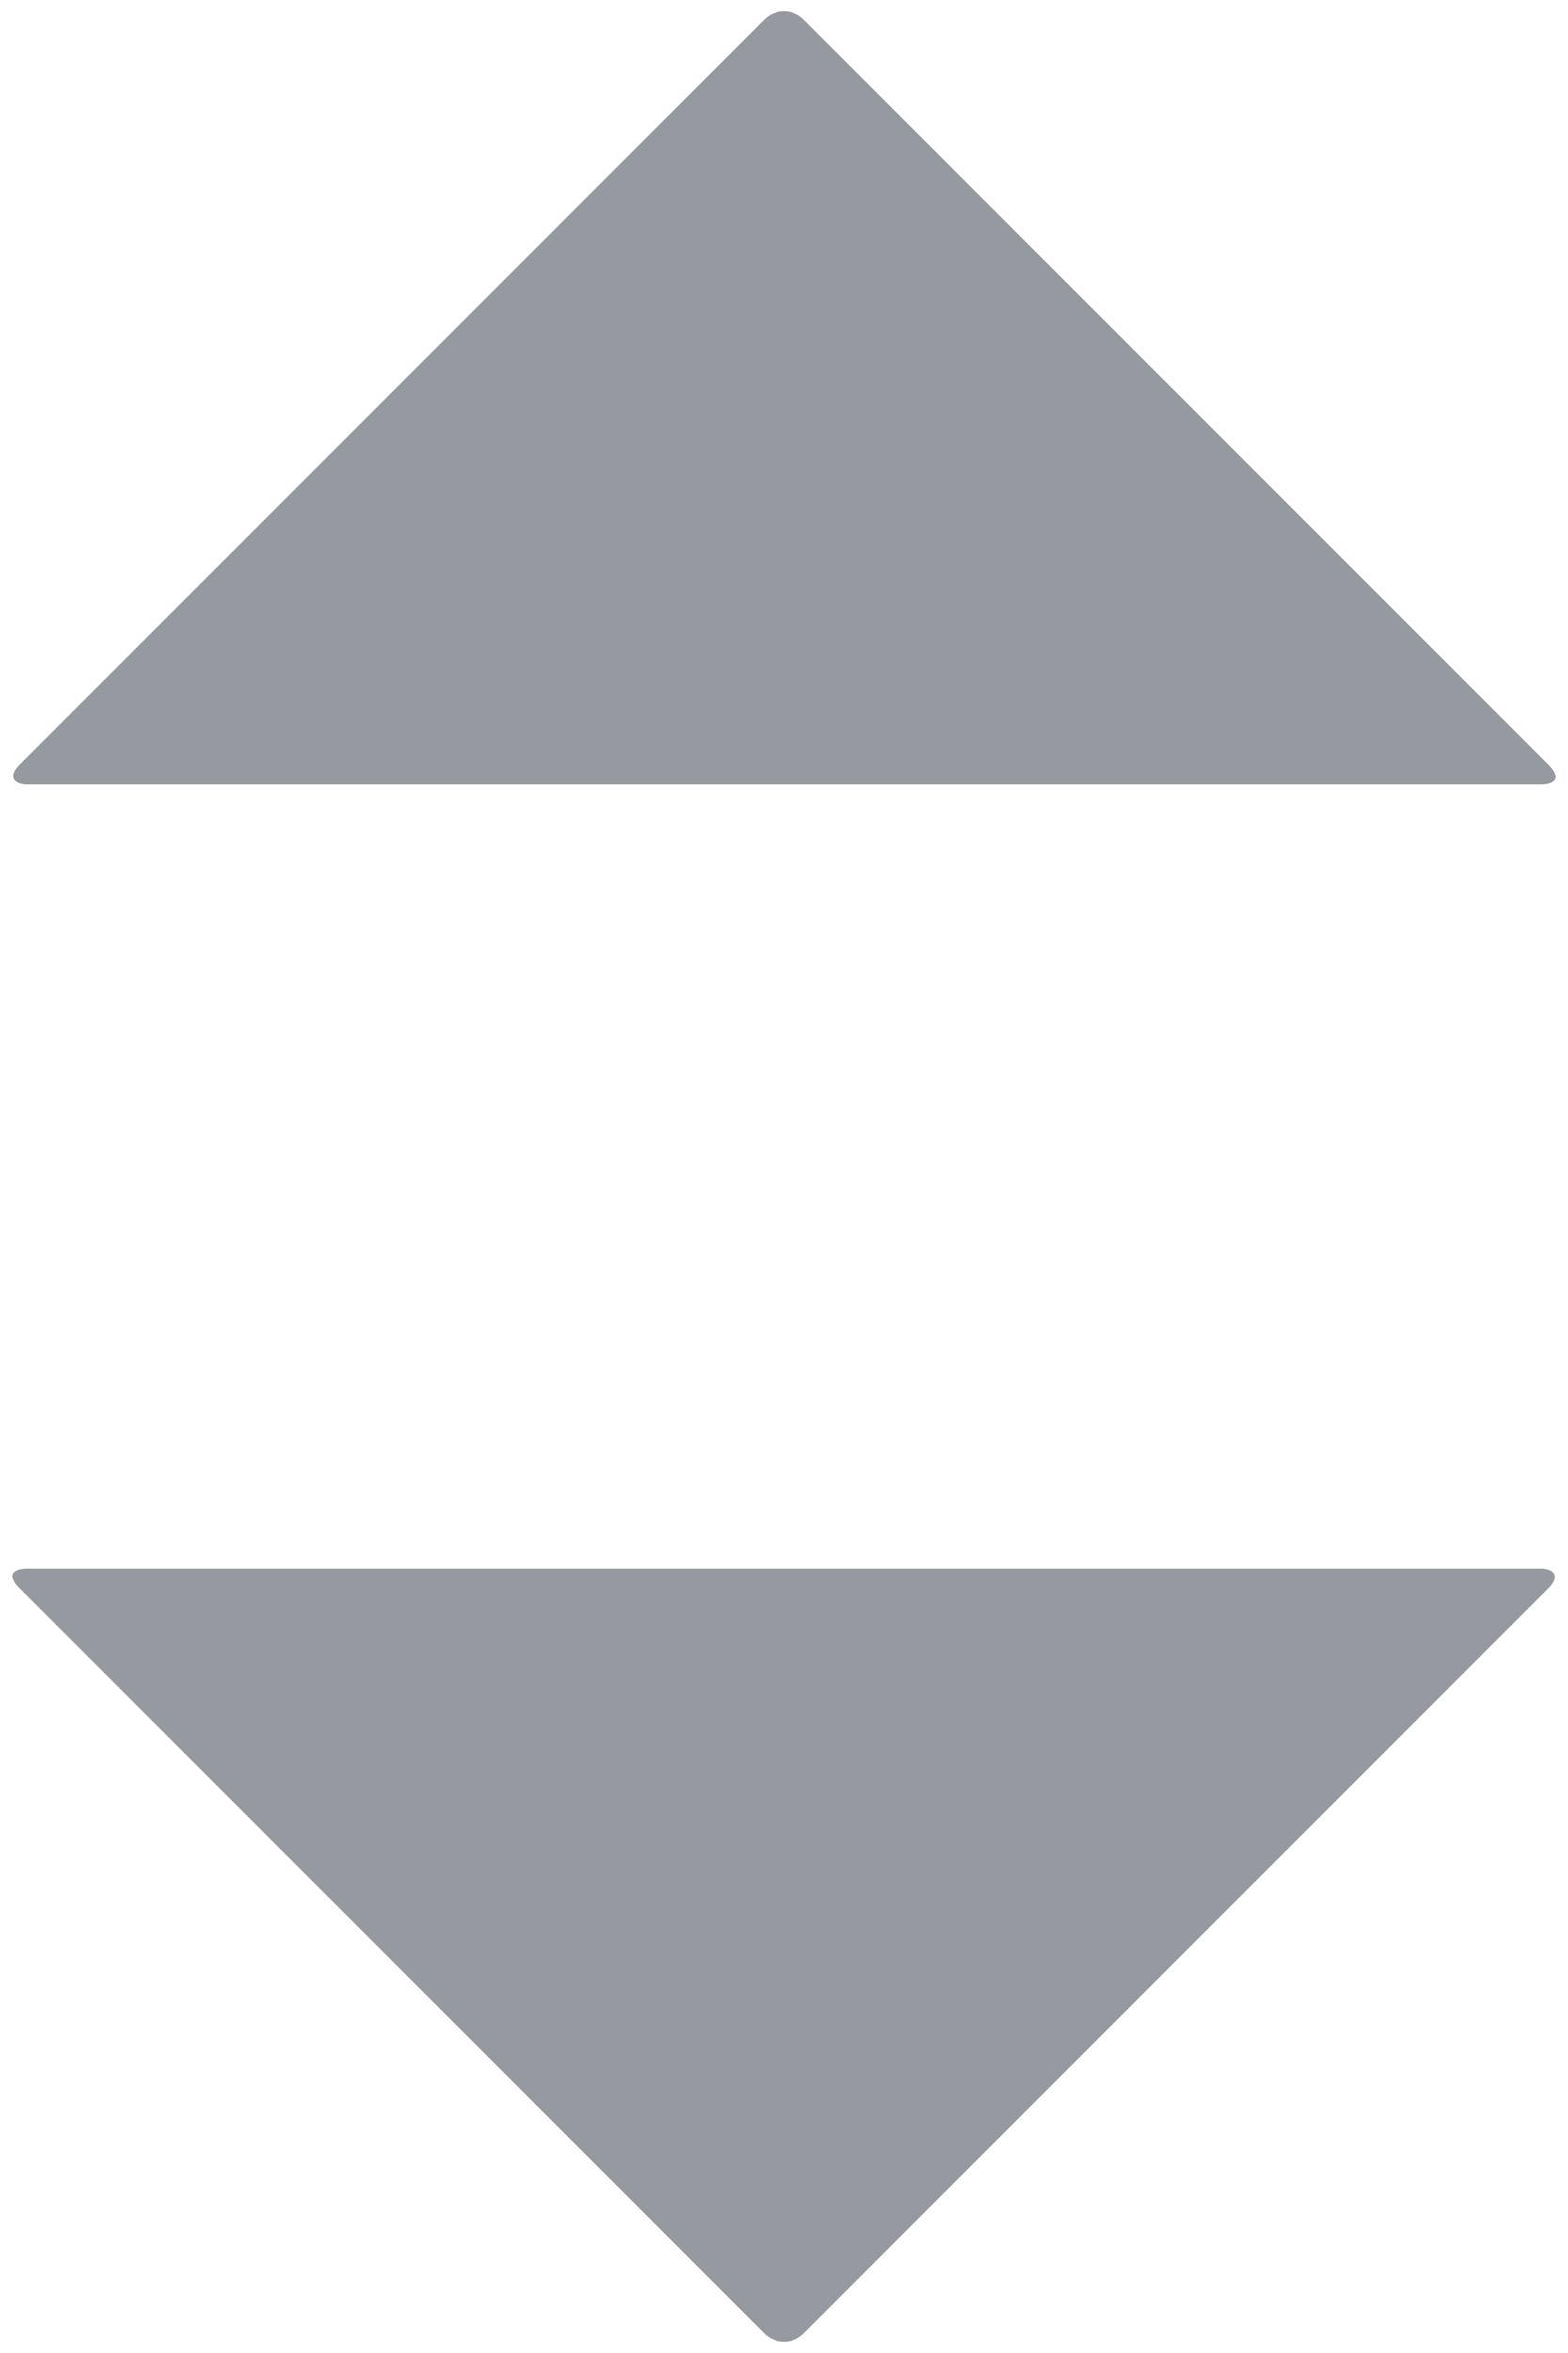 <?xml version="1.0" encoding="UTF-8"?>
<svg width="6px" height="9px" viewBox="0 0 6 9" version="1.1" xmlns="http://www.w3.org/2000/svg" xmlns:xlink="http://www.w3.org/1999/xlink">
    <!-- Generator: Sketch 40.3 (33839) - http://www.bohemiancoding.com/sketch -->
    <title>arrow-select</title>
    <desc>Created with Sketch.</desc>
    <defs></defs>
    <g id="Symbols" stroke="none" stroke-width="1" fill="none" fill-rule="evenodd">
        <g id="Select-Arrow" fill="#9699A0">
            <path d="M0.104,3 C0.047,3 0.034,2.966 0.074,2.926 L2.926,0.074 C2.967,0.033 3.034,0.034 3.074,0.074 L5.926,2.926 C5.967,2.967 5.962,3 5.896,3 L0.104,3 Z M5.896,6 C5.953,6 5.966,6.034 5.926,6.074 L3.074,8.926 C3.033,8.967 2.966,8.966 2.926,8.926 L0.074,6.074 C0.033,6.033 0.038,6 0.104,6 L5.896,6 Z" id="arrow-select"></path>
        </g>
    </g>
</svg>